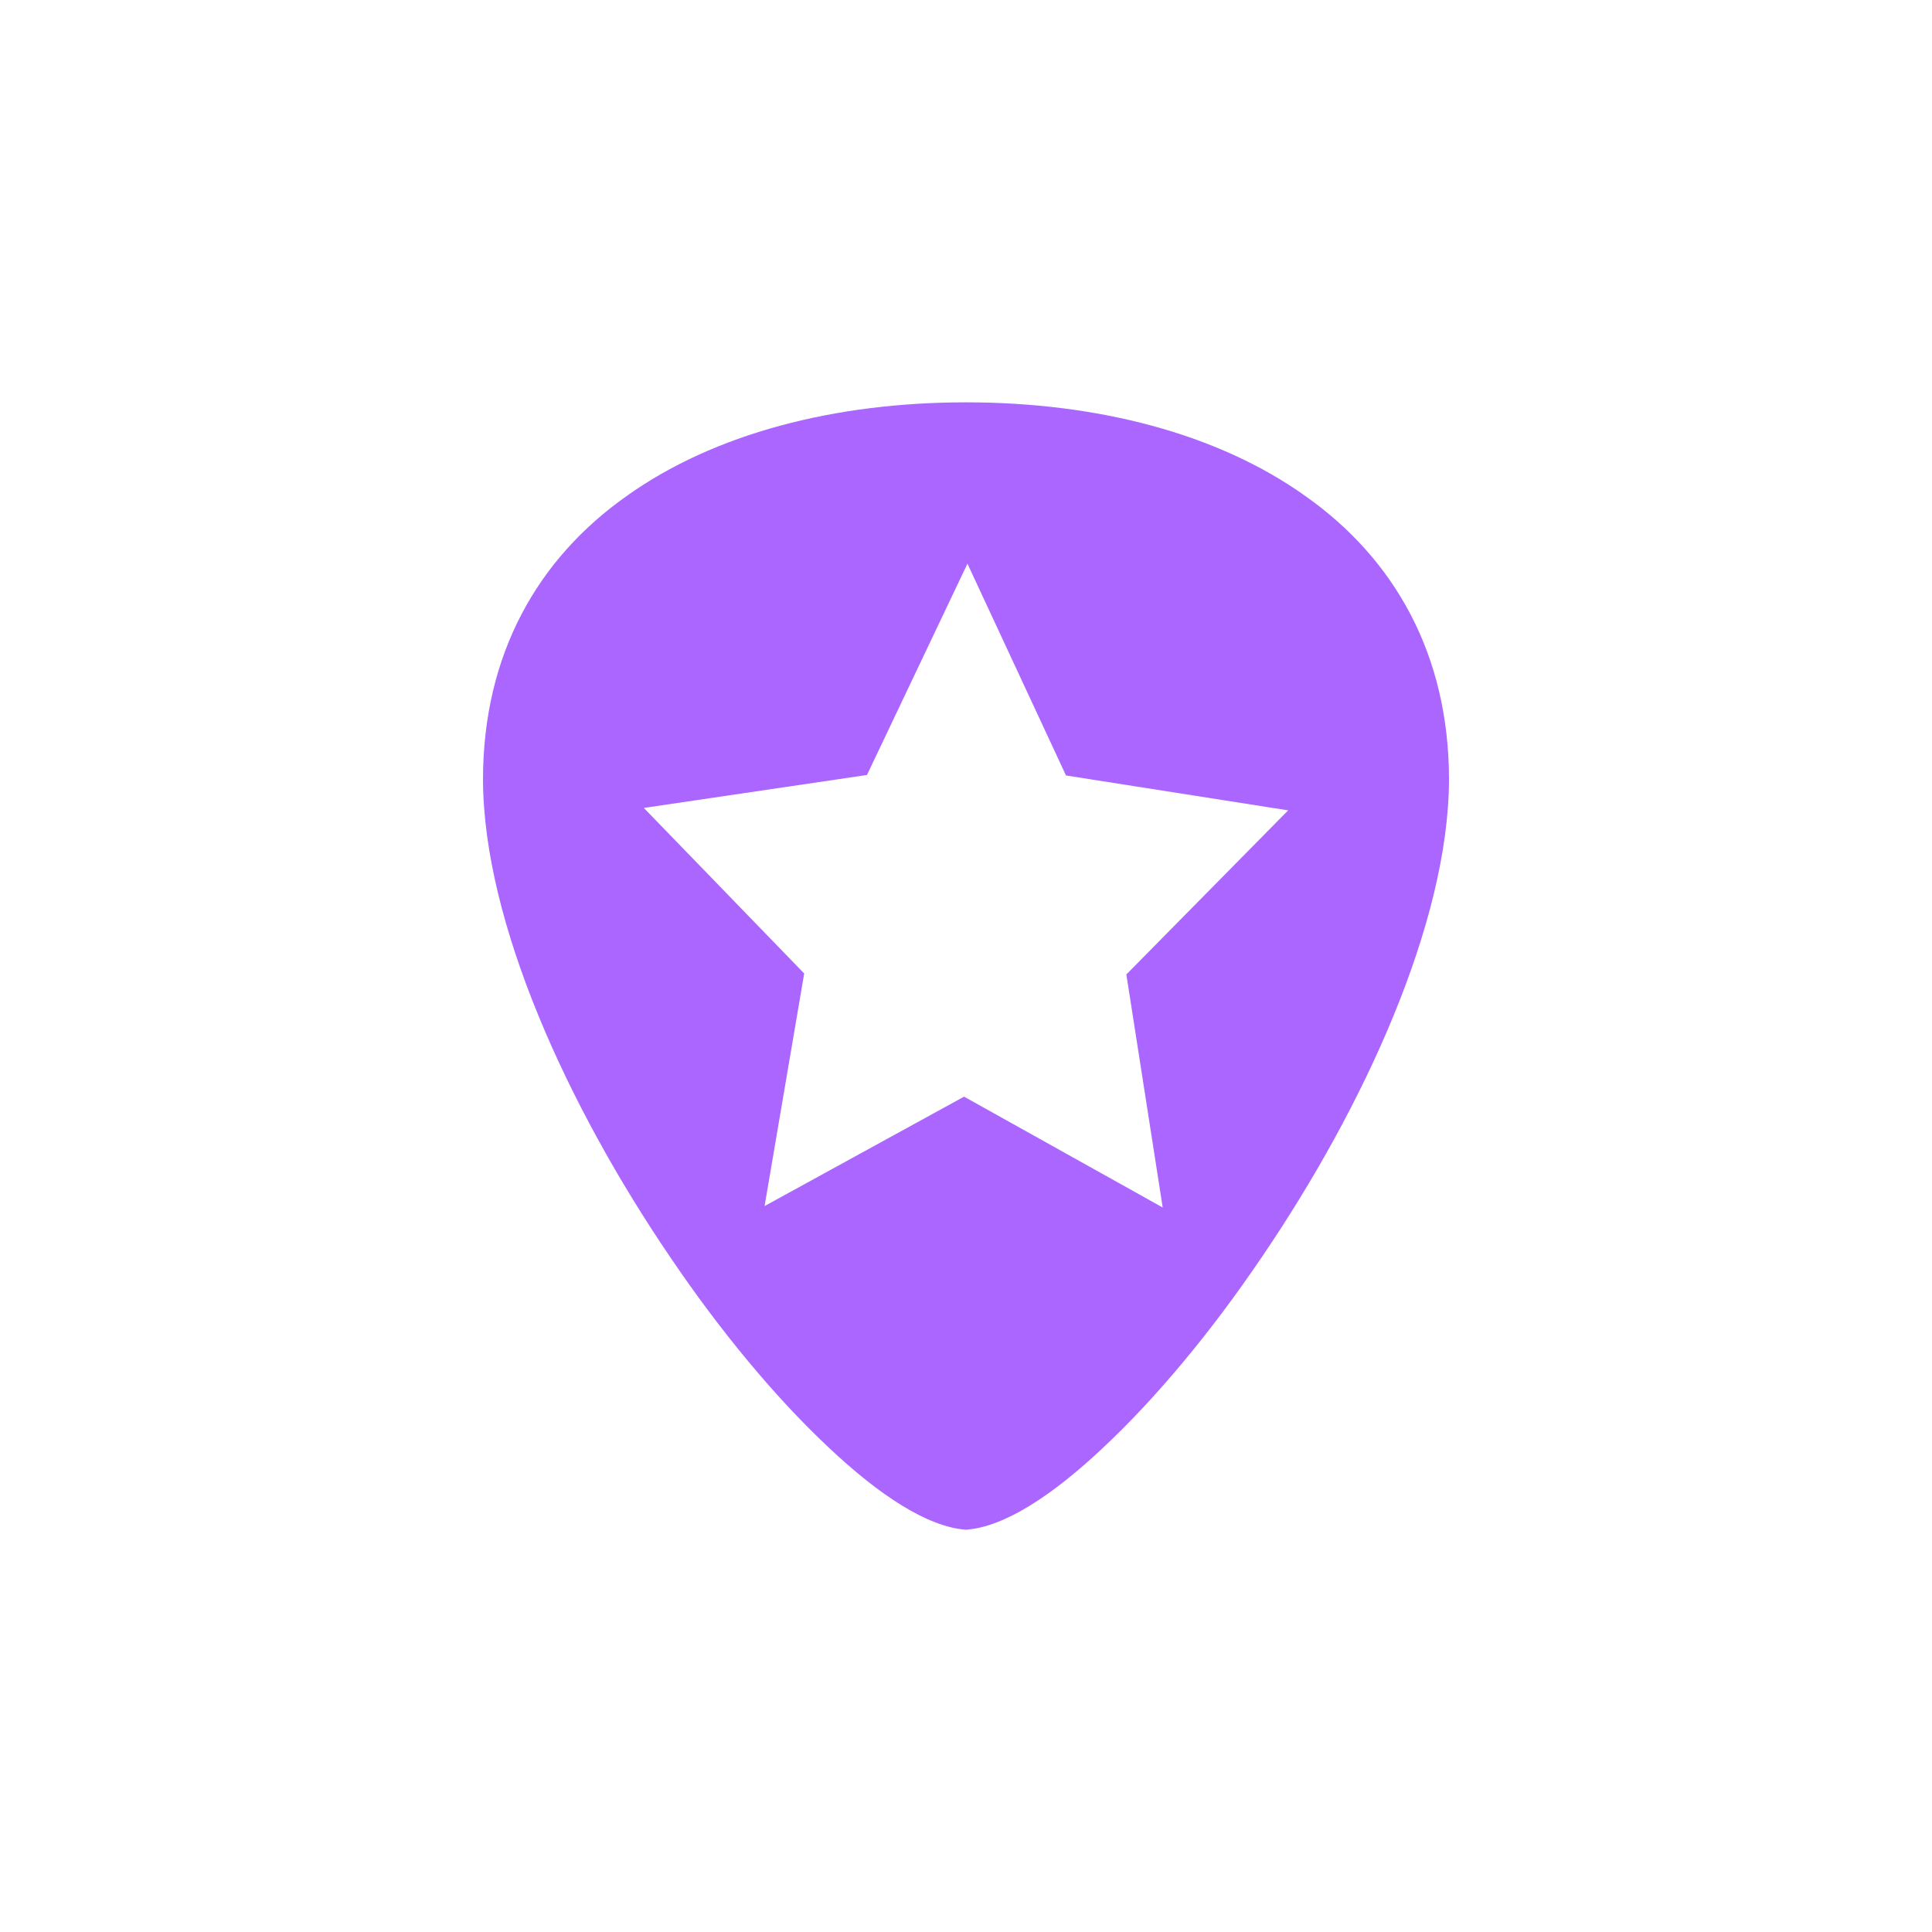 <svg xmlns="http://www.w3.org/2000/svg" xmlns:xlink="http://www.w3.org/1999/xlink" width="16" height="16" viewBox="0 0 16 16" version="1.1">
<g id="surface1">
<path style=" stroke:none;fill-rule:nonzero;fill:rgb(67.059%,40%,100%);fill-opacity:1;" d="M 8 3.332 C 6.914 3.332 5.914 3.59 5.188 4.109 C 4.457 4.625 4 5.414 4 6.457 C 4.004 7.641 4.703 9.164 5.547 10.406 C 5.969 11.031 6.43 11.582 6.859 11.984 C 7.285 12.387 7.684 12.645 7.996 12.668 L 8.004 12.668 C 8.316 12.645 8.715 12.387 9.141 11.984 C 9.57 11.582 10.031 11.031 10.453 10.406 C 11.297 9.164 11.996 7.641 12 6.457 C 12 5.414 11.543 4.625 10.812 4.109 C 10.086 3.59 9.086 3.332 8 3.332 Z M 8.012 4.668 L 8.828 6.422 L 10.668 6.711 L 9.328 8.07 L 9.629 10 L 7.984 9.082 L 6.332 9.988 L 6.66 8.062 L 5.332 6.691 L 7.18 6.418 Z M 8.012 4.668 "/>
</g>
</svg>
